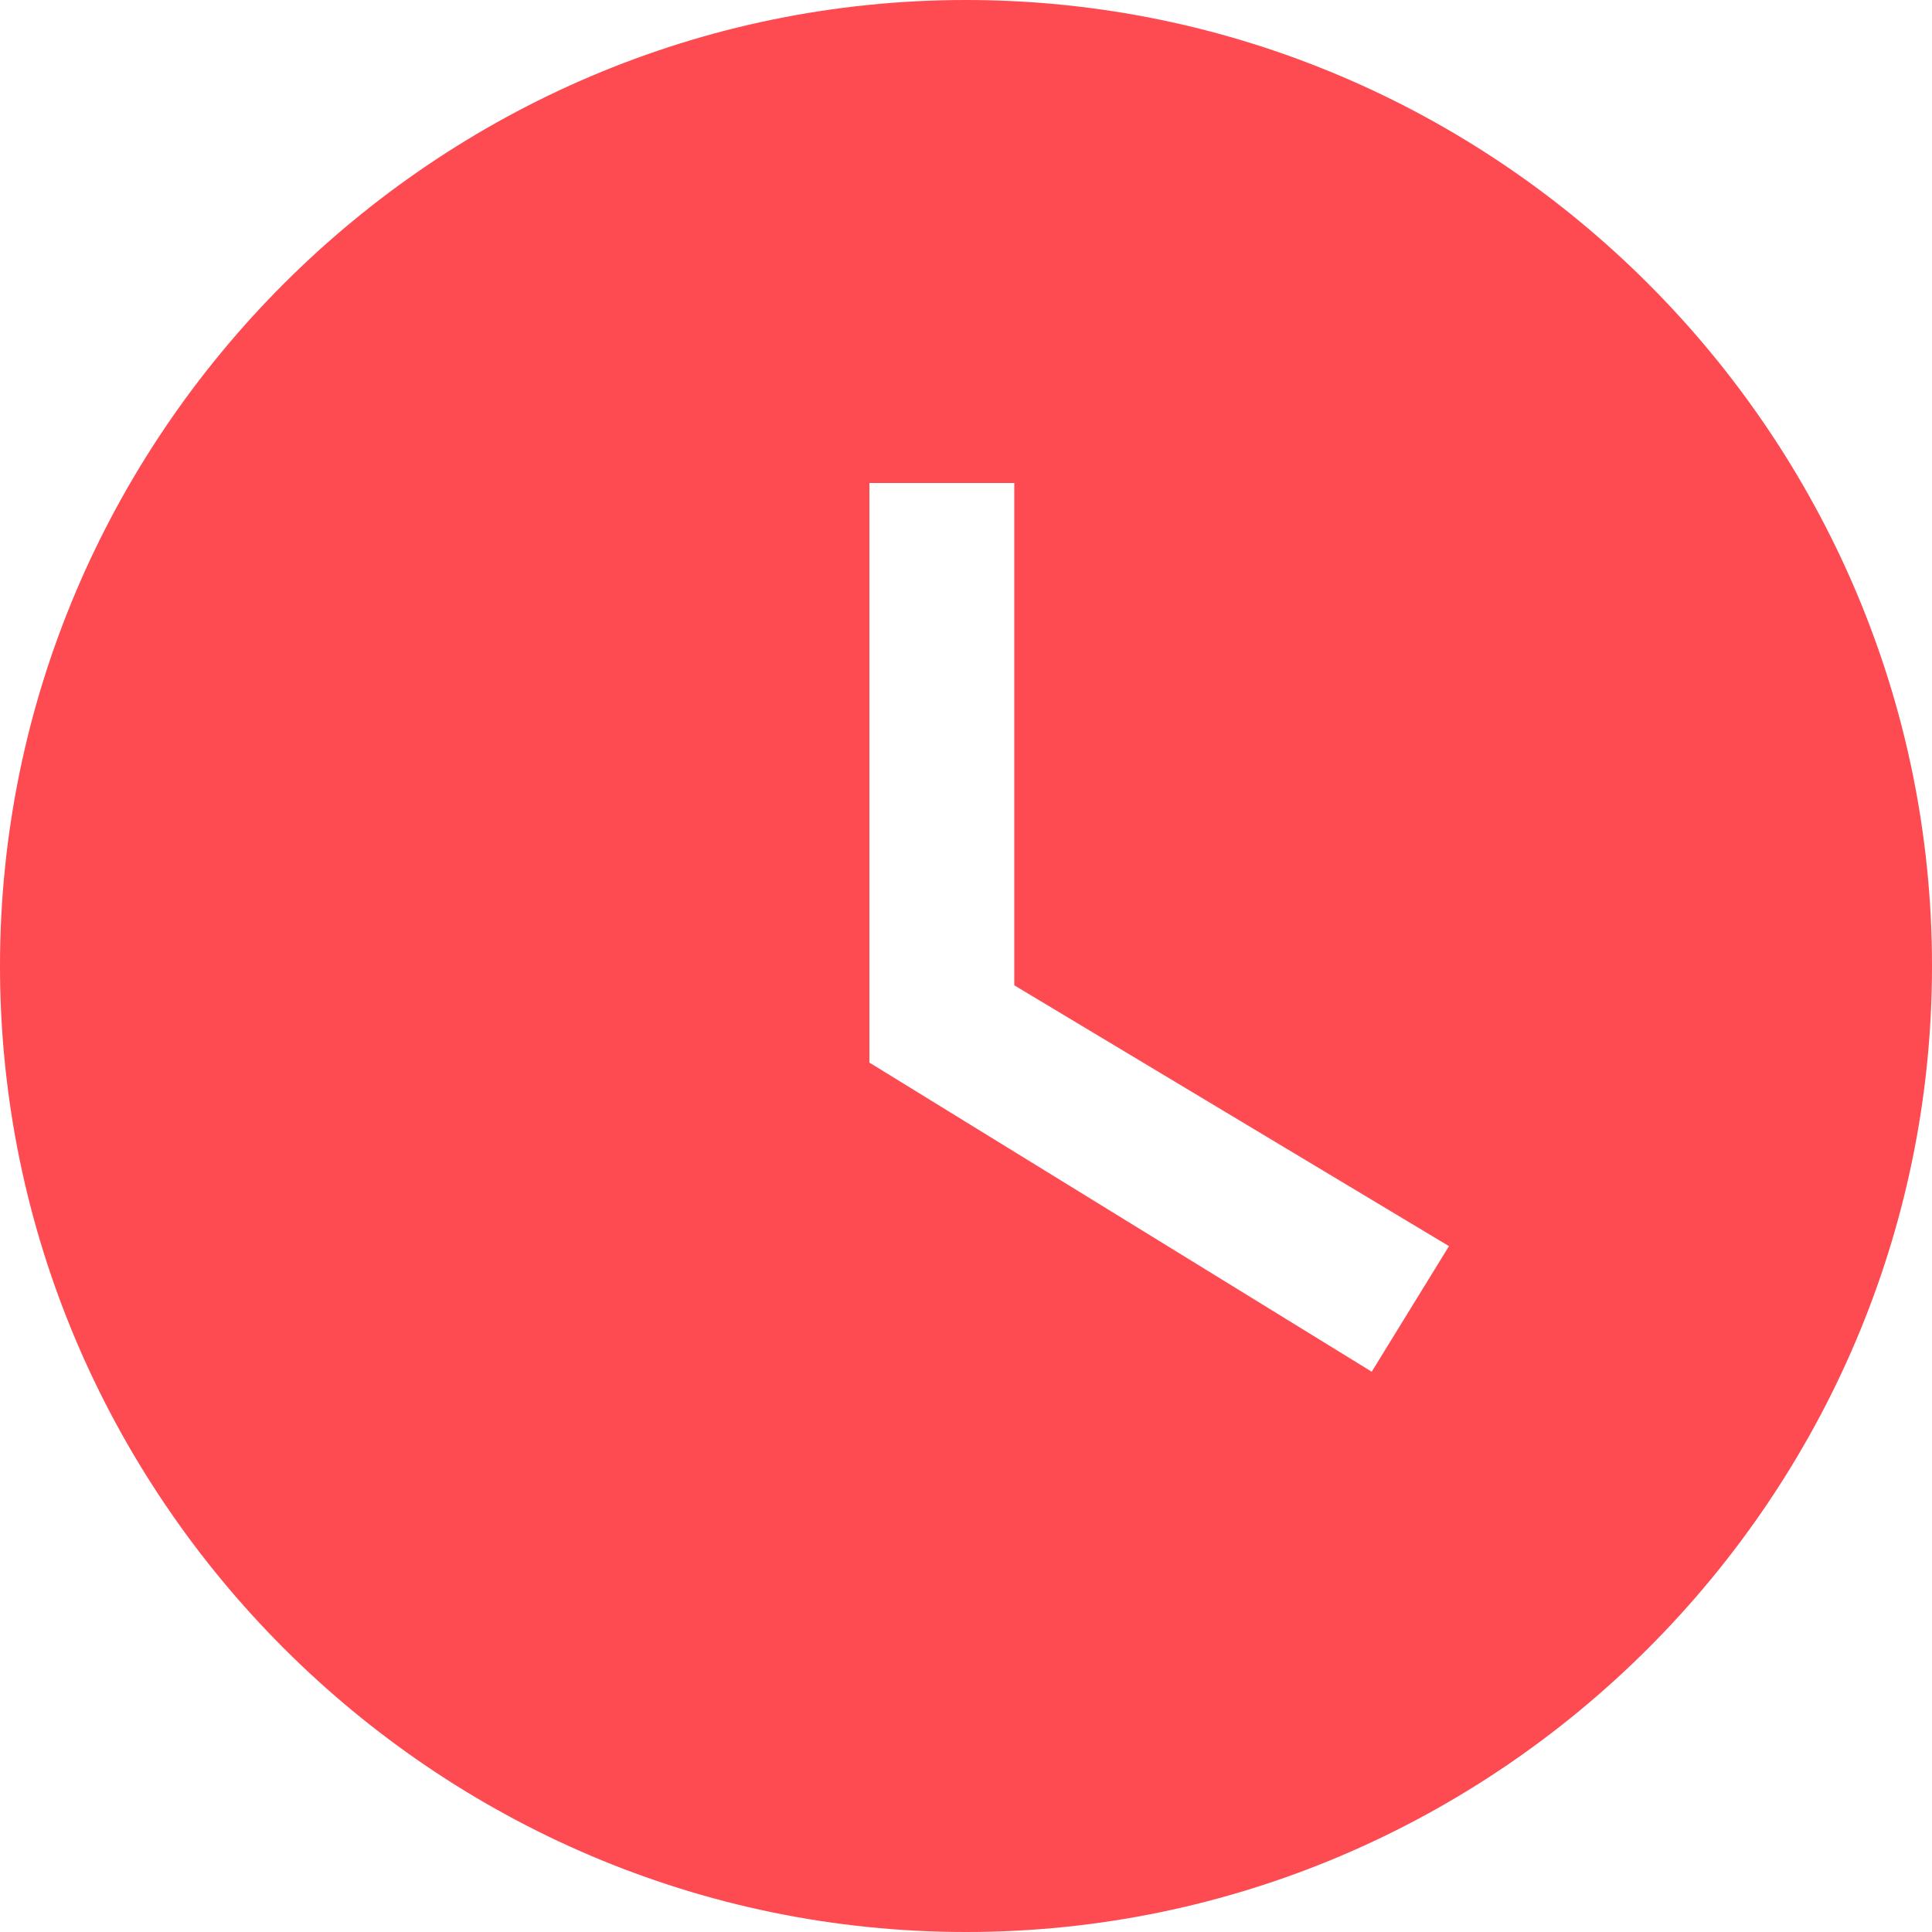 <svg width="28" height="28" viewBox="0 0 28 28" fill="none" xmlns="http://www.w3.org/2000/svg">
<path d="M14 0C6.3 0 0 6.3 0 14C0 21.7 6.3 28 14 28C21.7 28 28 21.7 28 14C28 6.3 21.7 0 14 0ZM19.88 19.88L12.6 15.4V7H14.7V14.28L21 18.06L19.88 19.88Z" fill="#FE4A51"/>
</svg>
